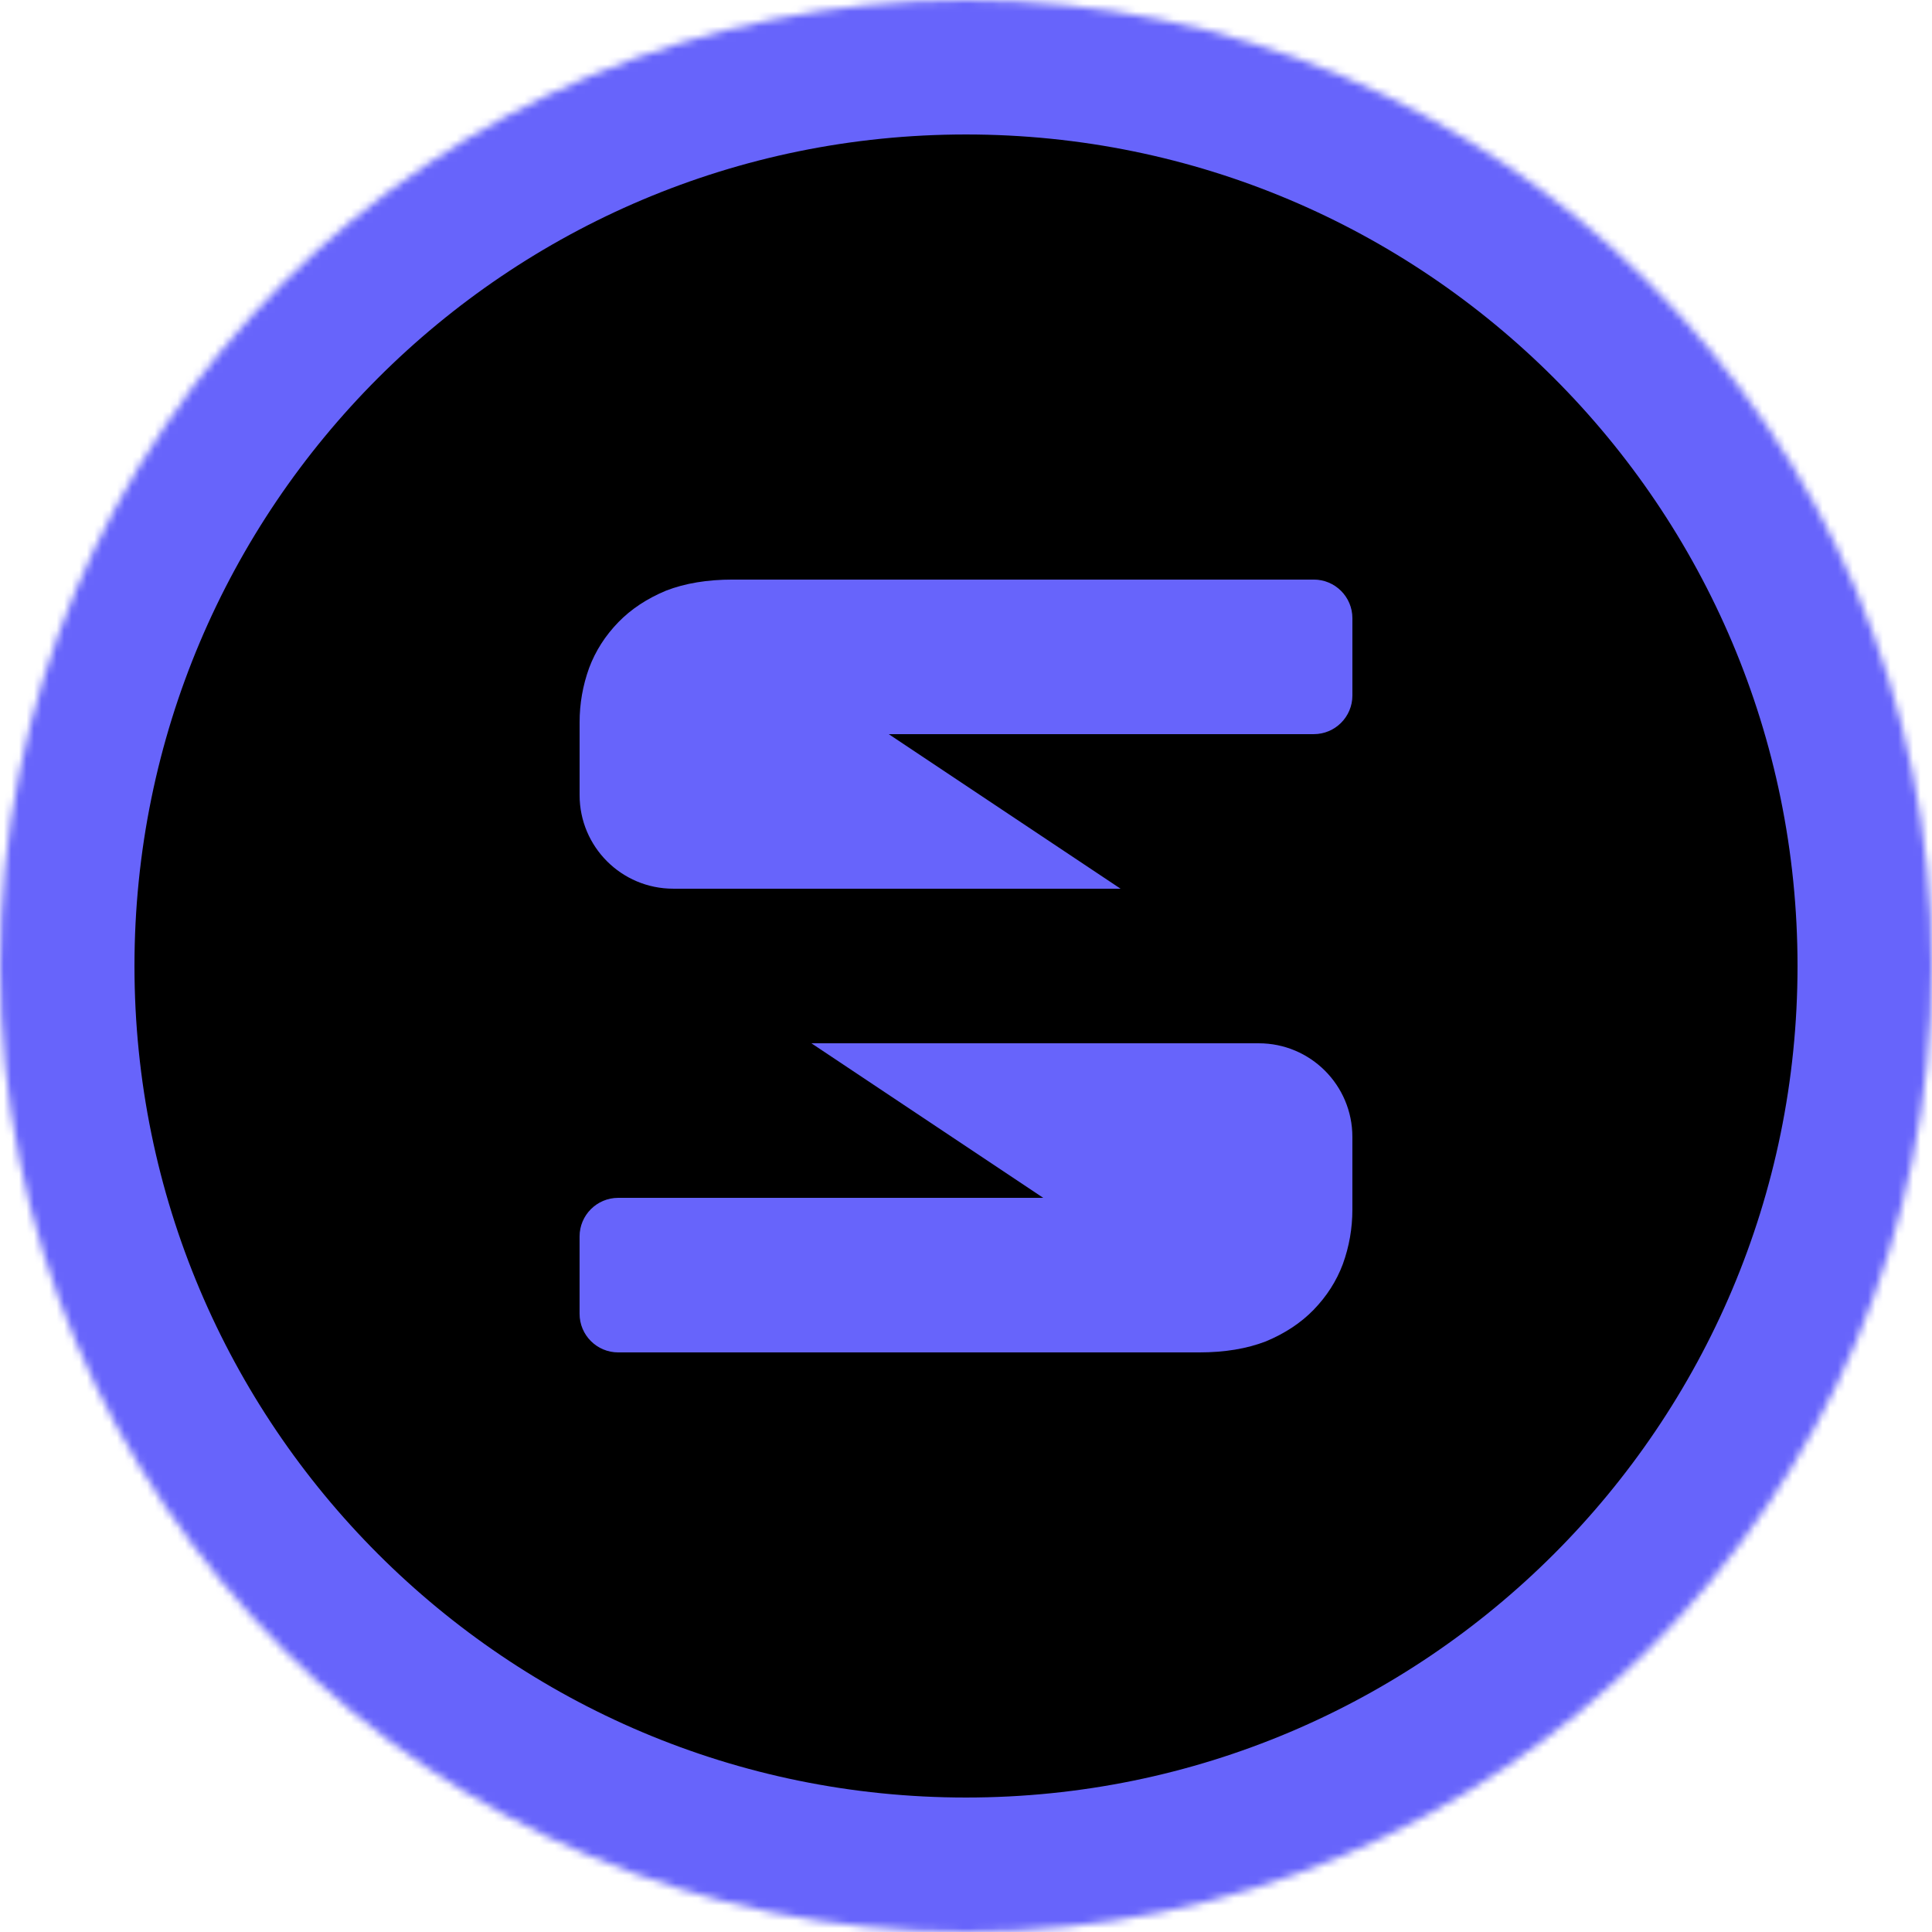 <svg width="256" height="256" viewBox="0 0 256 256" fill="none" xmlns="http://www.w3.org/2000/svg">
<mask id="mask0_245_661" style="mask-type:alpha" maskUnits="userSpaceOnUse" x="0" y="0" width="256" height="256">
<path d="M256 128C256 198.692 198.692 256 128 256C57.308 256 0 198.692 0 128C0 57.308 57.308 0 128 0C198.692 0 256 57.308 256 128Z" fill="white"/>
</mask>
<g mask="url(#mask0_245_661)">
<path d="M256 128C256 198.692 198.692 256 128 256C57.308 256 0 198.692 0 128C0 57.308 57.308 0 128 0C198.692 0 256 57.308 256 128Z" fill="black"/>
<path d="M238.182 128C238.182 188.852 188.852 238.182 128 238.182V273.818C208.533 273.818 273.818 208.533 273.818 128H238.182ZM128 238.182C67.148 238.182 17.818 188.852 17.818 128H-17.818C-17.818 208.533 47.467 273.818 128 273.818V238.182ZM17.818 128C17.818 67.148 67.148 17.818 128 17.818V-17.818C47.467 -17.818 -17.818 47.467 -17.818 128H17.818ZM128 17.818C188.852 17.818 238.182 67.148 238.182 128H273.818C273.818 47.467 208.533 -17.818 128 -17.818V17.818Z" fill="#6764FB"/>
<path fill-rule="evenodd" clip-rule="evenodd" d="M179.2 81.918C179.2 79.09 176.908 76.797 174.08 76.797H97.091C93.726 76.797 90.782 77.285 88.259 78.261C85.736 79.312 83.633 80.701 81.951 82.428C80.199 84.23 78.903 86.257 78.061 88.509C77.22 90.836 76.8 93.239 76.8 95.716V105.353C76.8 112.204 82.354 117.757 89.204 117.757H148.48L117.76 97.278H174.08C176.908 97.278 179.2 94.985 179.2 92.157V81.918ZM76.797 174.081C76.797 176.909 79.09 179.201 81.917 179.201H158.907C162.271 179.201 165.215 178.713 167.738 177.738C170.261 176.686 172.364 175.298 174.046 173.571C175.798 171.769 177.095 169.742 177.936 167.49C178.777 165.163 179.197 162.76 179.197 160.283V150.646C179.197 143.795 173.644 138.241 166.793 138.241H107.517L138.237 158.721H81.917C79.09 158.721 76.797 161.014 76.797 163.841V174.081Z" fill="#6764FB"/>
</g>
</svg>
